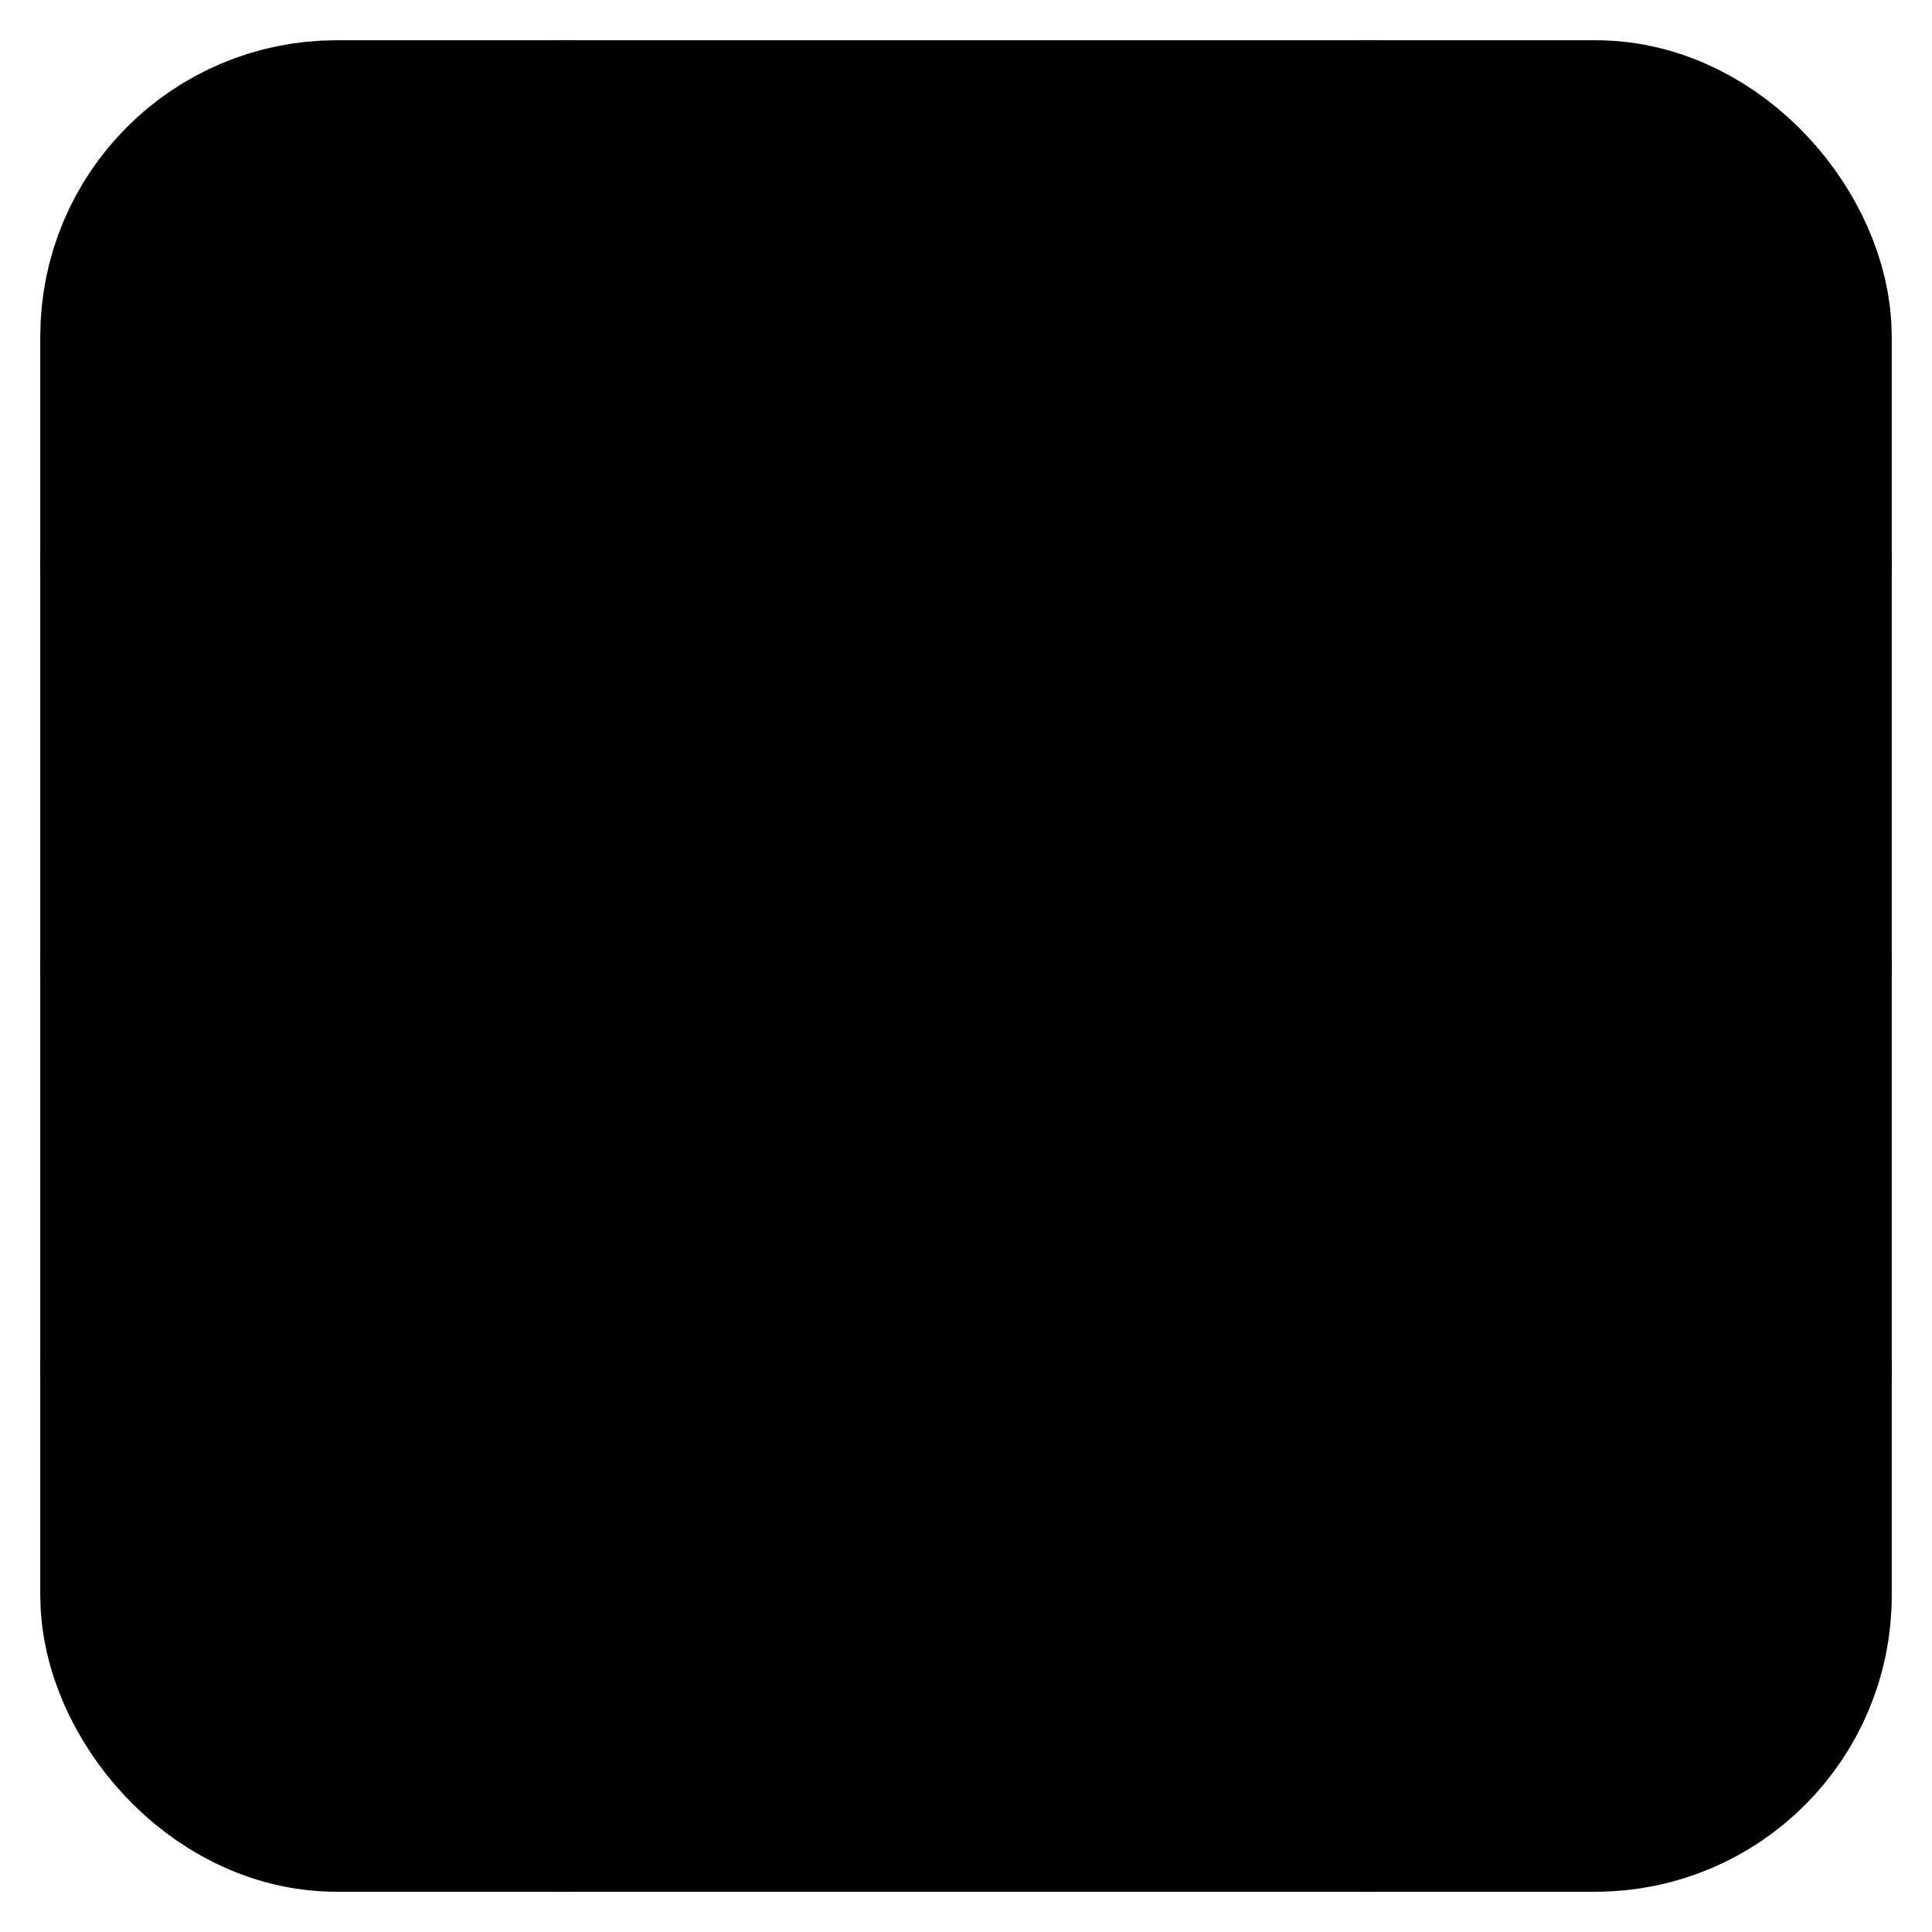 <svg xmlns="http://www.w3.org/2000/svg" width="1em" height="1em">
    <g id="tuiIconFilm" xmlns="http://www.w3.org/2000/svg">
        <svg x="50%" y="50%" width="1em" height="1em" overflow="visible" viewBox="0 0 16 16">
            <svg x="-8" y="-8">
                <svg
                    xmlns="http://www.w3.org/2000/svg"
                    width="16"
                    height="16"
                    viewBox="0 0 24 24"
                    stroke="currentColor"
                    stroke-width="3"
                    stroke-linecap="round"
                    stroke-linejoin="round"
                >
                    <rect x="2" y="2" width="20" height="20" rx="2.18" ry="2.18" />
                    <line x1="7" y1="2" x2="7" y2="22" />
                    <line x1="17" y1="2" x2="17" y2="22" />
                    <line x1="2" y1="12" x2="22" y2="12" />
                    <line x1="2" y1="7" x2="7" y2="7" />
                    <line x1="2" y1="17" x2="7" y2="17" />
                    <line x1="17" y1="17" x2="22" y2="17" />
                    <line x1="17" y1="7" x2="22" y2="7" />
                </svg>
            </svg>
        </svg>
    </g>
</svg>
